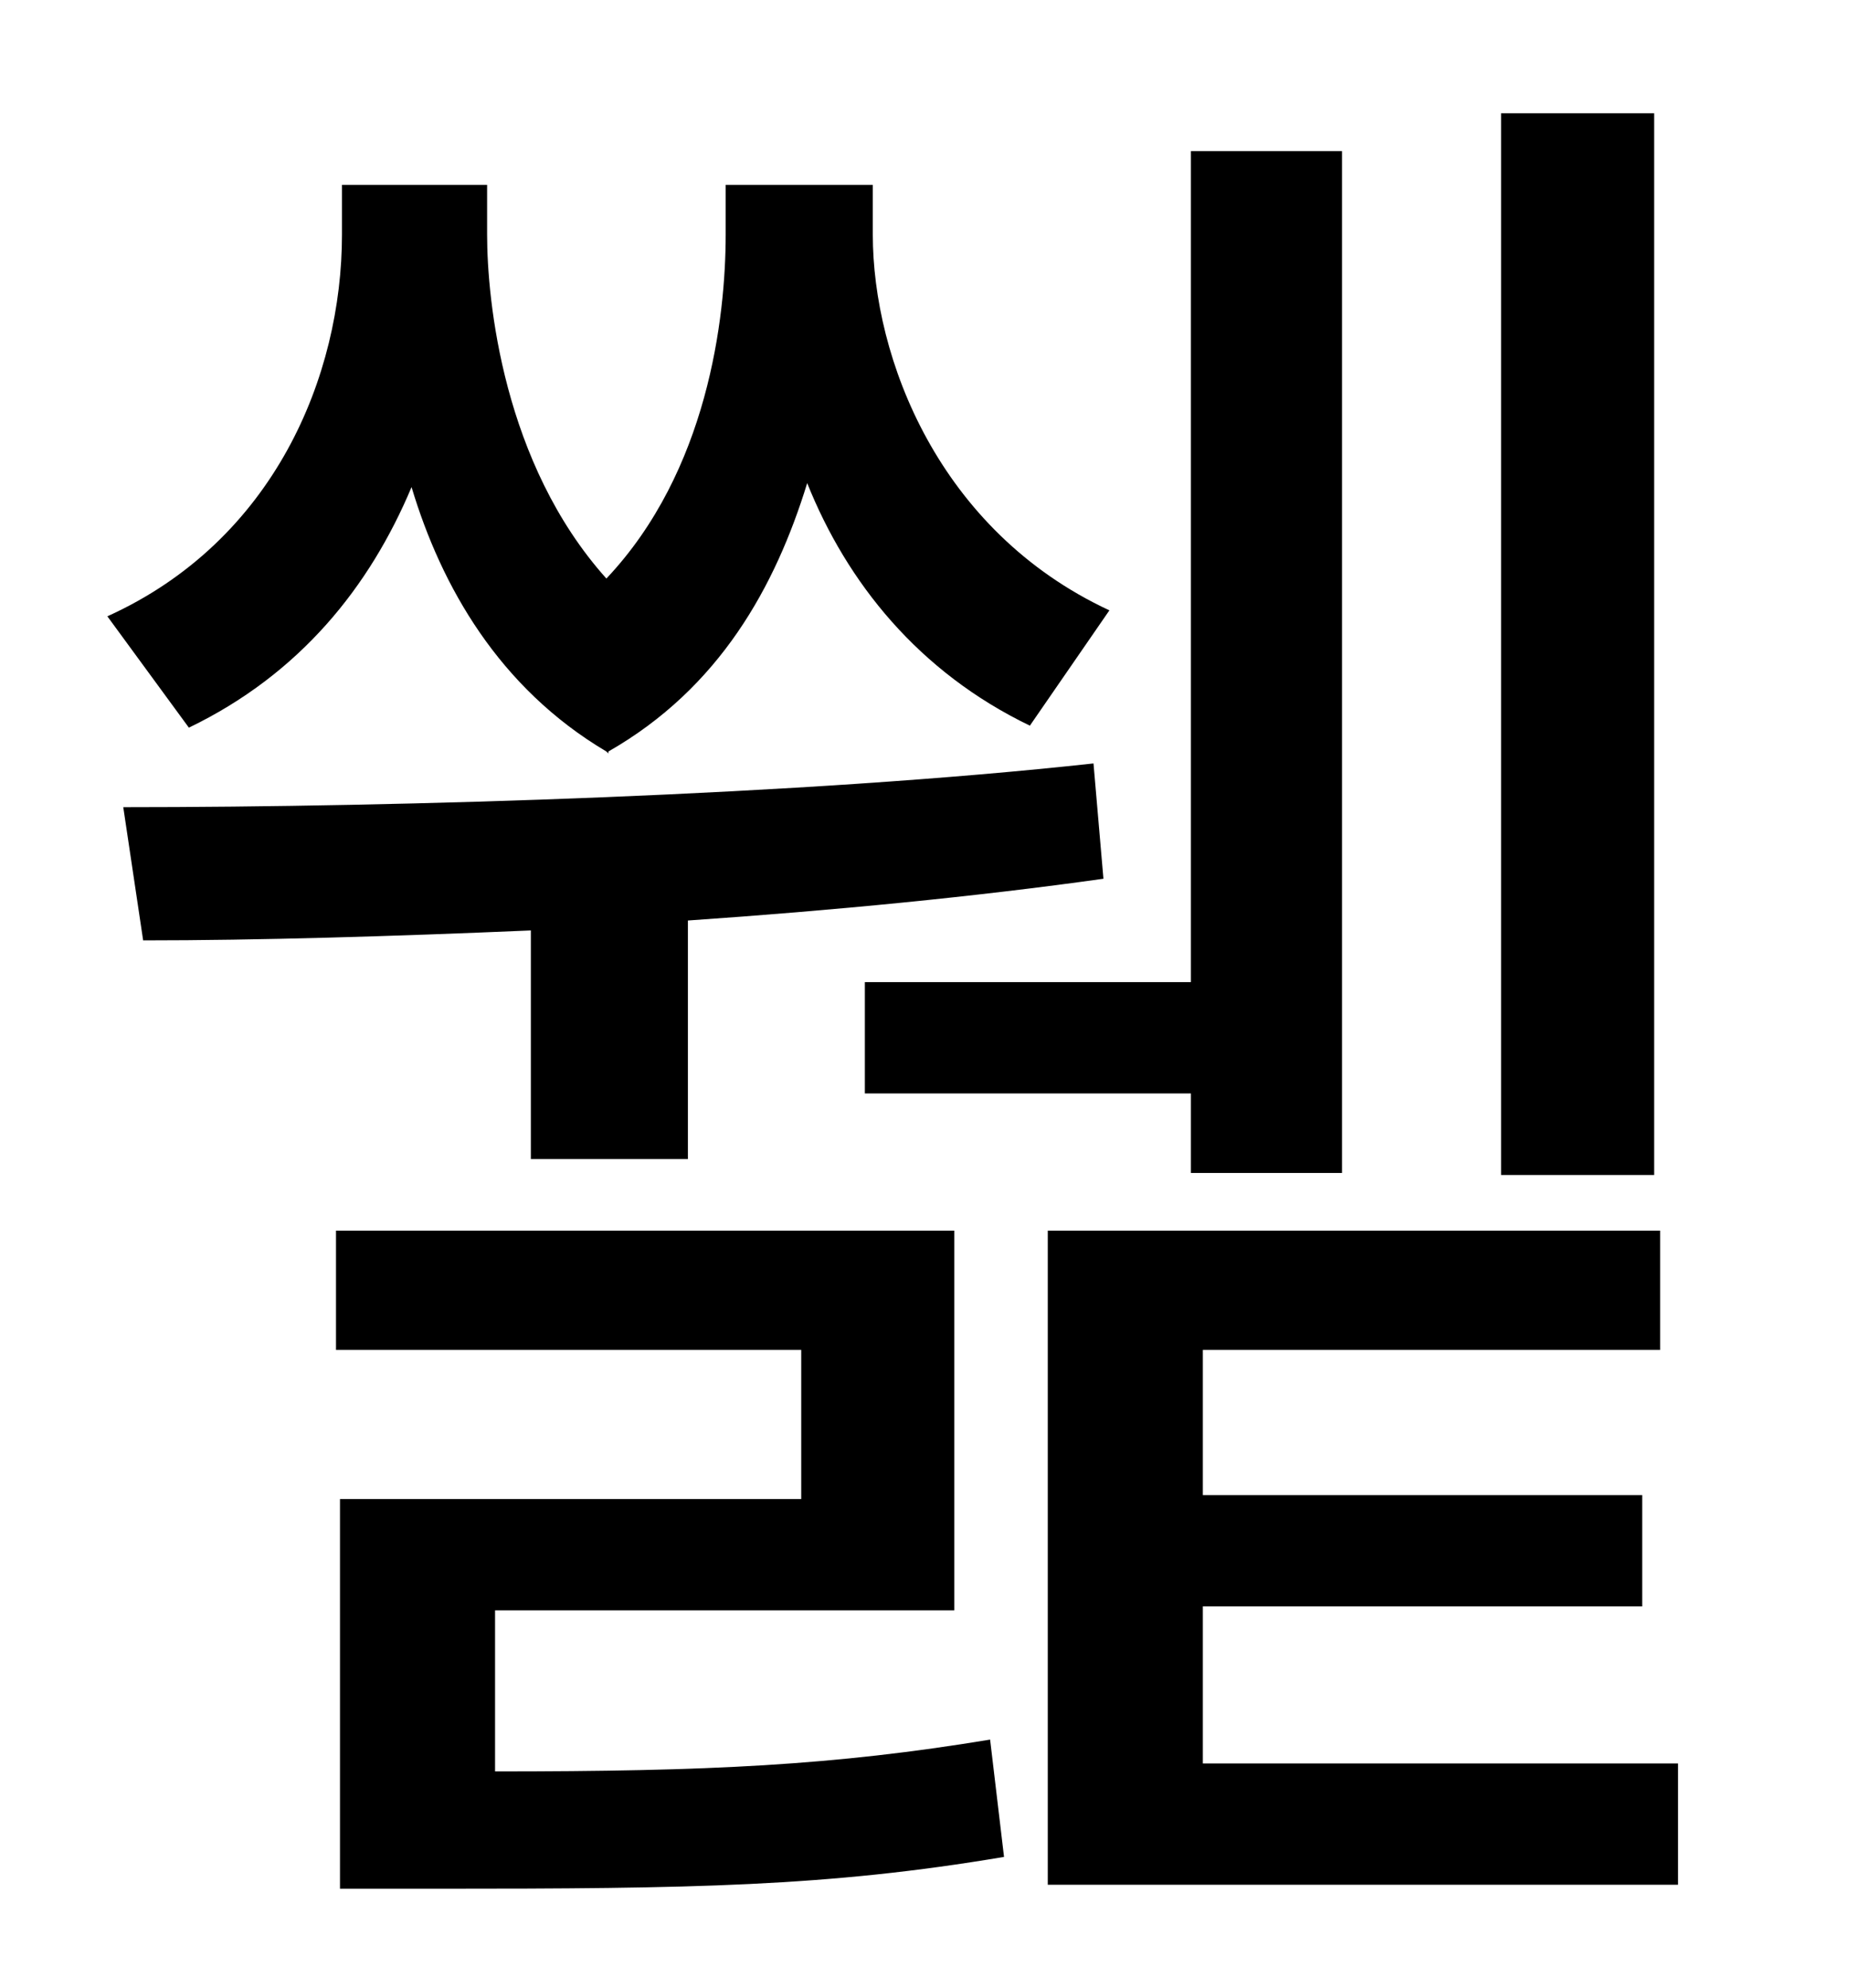<?xml version="1.0" standalone="no"?>
<!DOCTYPE svg PUBLIC "-//W3C//DTD SVG 1.1//EN" "http://www.w3.org/Graphics/SVG/1.1/DTD/svg11.dtd" >
<svg xmlns="http://www.w3.org/2000/svg" xmlns:xlink="http://www.w3.org/1999/xlink" version="1.1" viewBox="-10 0 930 1000">
   <path fill="currentColor"
d="M822 57v534h-77v-534h77zM425 494h164v-418h76v514h-76v-40h-164v-56zM295 378c-54 -32 -83 -83 -98 -133c-21 50 -56 94 -112 121l-41 -56c84 -38 118 -121 118 -192v-25h73v25c0 33 8 115 60 173c51 -54 60 -131 60 -173v-25h74v25c0 62 33 149 119 189l-40 58
c-56 -27 -92 -72 -112 -122c-16 52 -44 103 -100 135v1zM257 583v-115c-70 3 -137 5 -195 5l-10 -67c140 0 342 -6 488 -22l5 58c-64 9 -136 16 -209 21v120h-79zM239 810v81c108 0 170 -3 249 -16l7 59c-89 15 -157 16 -285 16h-49v-196h232v-75h-234v-60h311v191h-231z
M595 887h239v61h-317v-329h308v60h-230v73h221v56h-221v79z" />
</svg>
